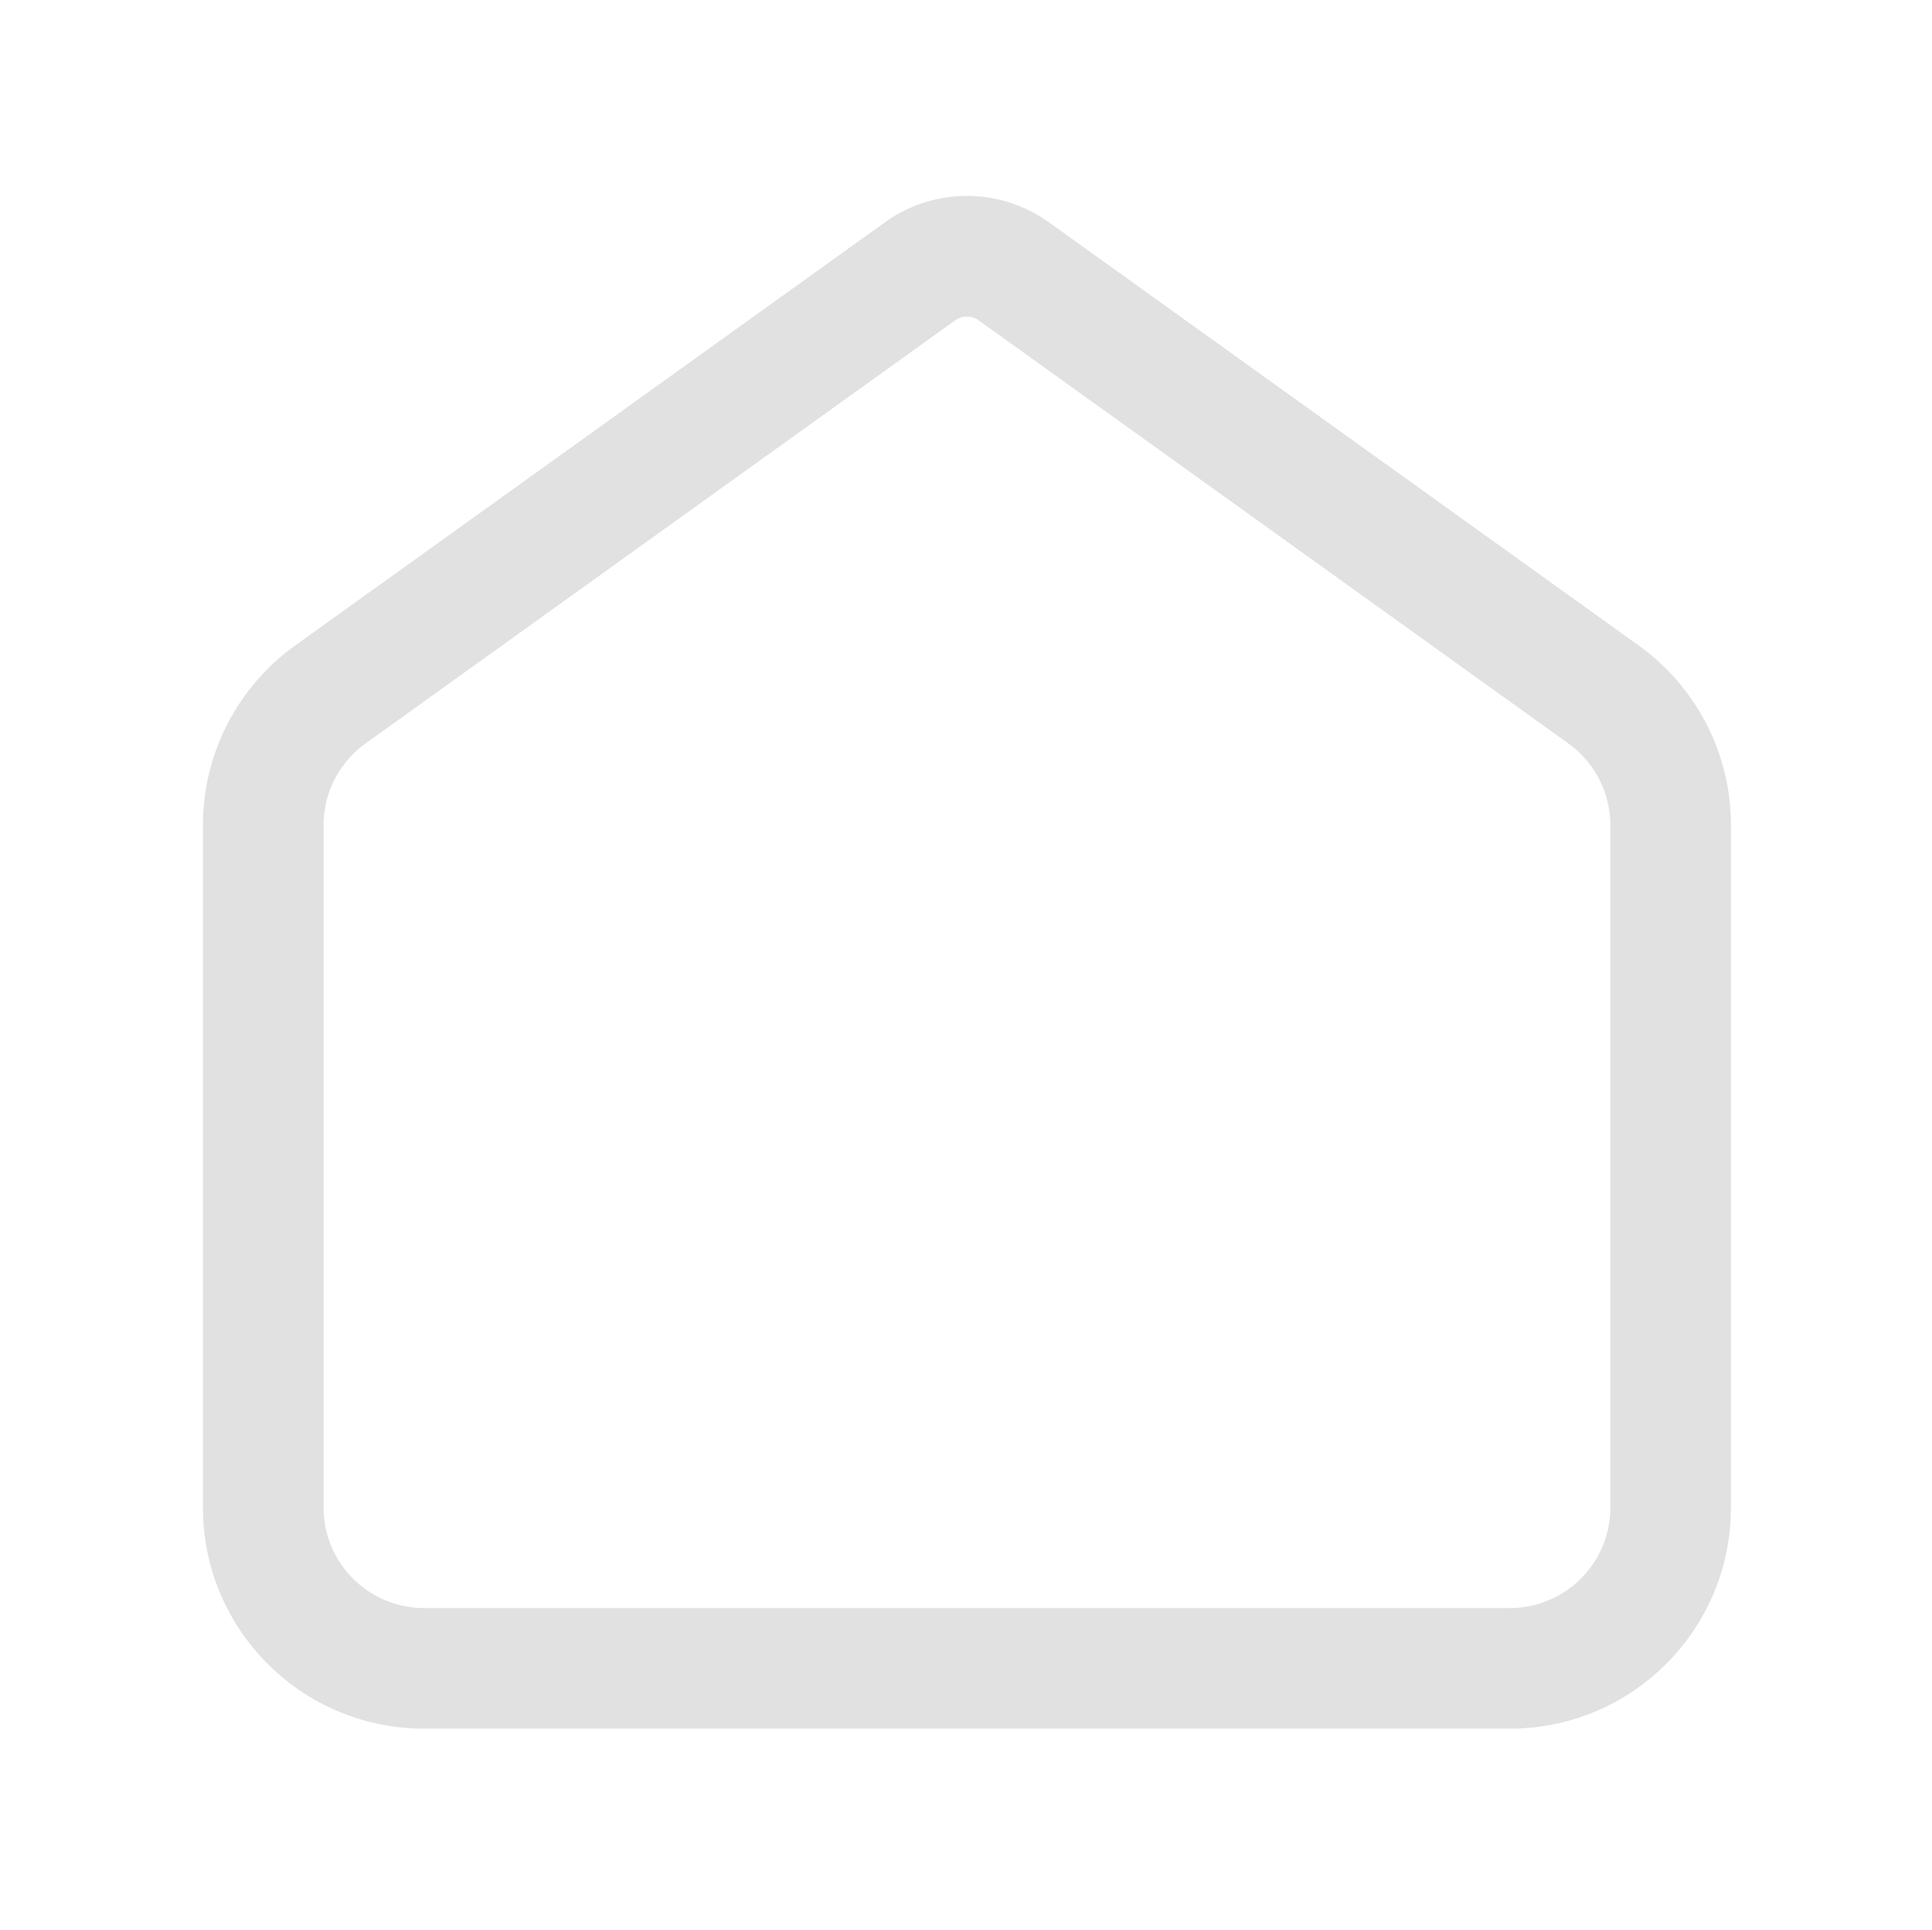 <?xml version="1.0" standalone="no"?><!DOCTYPE svg PUBLIC "-//W3C//DTD SVG 1.1//EN" "http://www.w3.org/Graphics/SVG/1.1/DTD/svg11.dtd"><svg t="1566549274376" class="icon" viewBox="0 0 1025 1024" version="1.1" xmlns="http://www.w3.org/2000/svg" p-id="1647" xmlns:xlink="http://www.w3.org/1999/xlink" width="200.195" height="200"><defs><style type="text/css"></style></defs><path d="M156.584 342.556l312.879-224.563c26.02-18.676 61.054-18.676 87.074 0l312.879 224.563a117.333 117.333 0 0 1 48.917 95.322V800c0 64.801-52.532 117.333-117.333 117.333H225c-64.801 0-117.333-52.532-117.333-117.333V437.878c0-37.799 18.21-73.282 48.917-95.322z m37.318 51.994a53.333 53.333 0 0 0-22.235 43.328V800c0 29.455 23.878 53.333 53.333 53.333h576c29.455 0 53.333-23.878 53.333-53.333V437.878a53.333 53.333 0 0 0-22.235-43.328L519.22 169.987a10.667 10.667 0 0 0-12.44 0L193.902 394.55z" fill="#e1e1e1" p-id="1648"></path></svg>